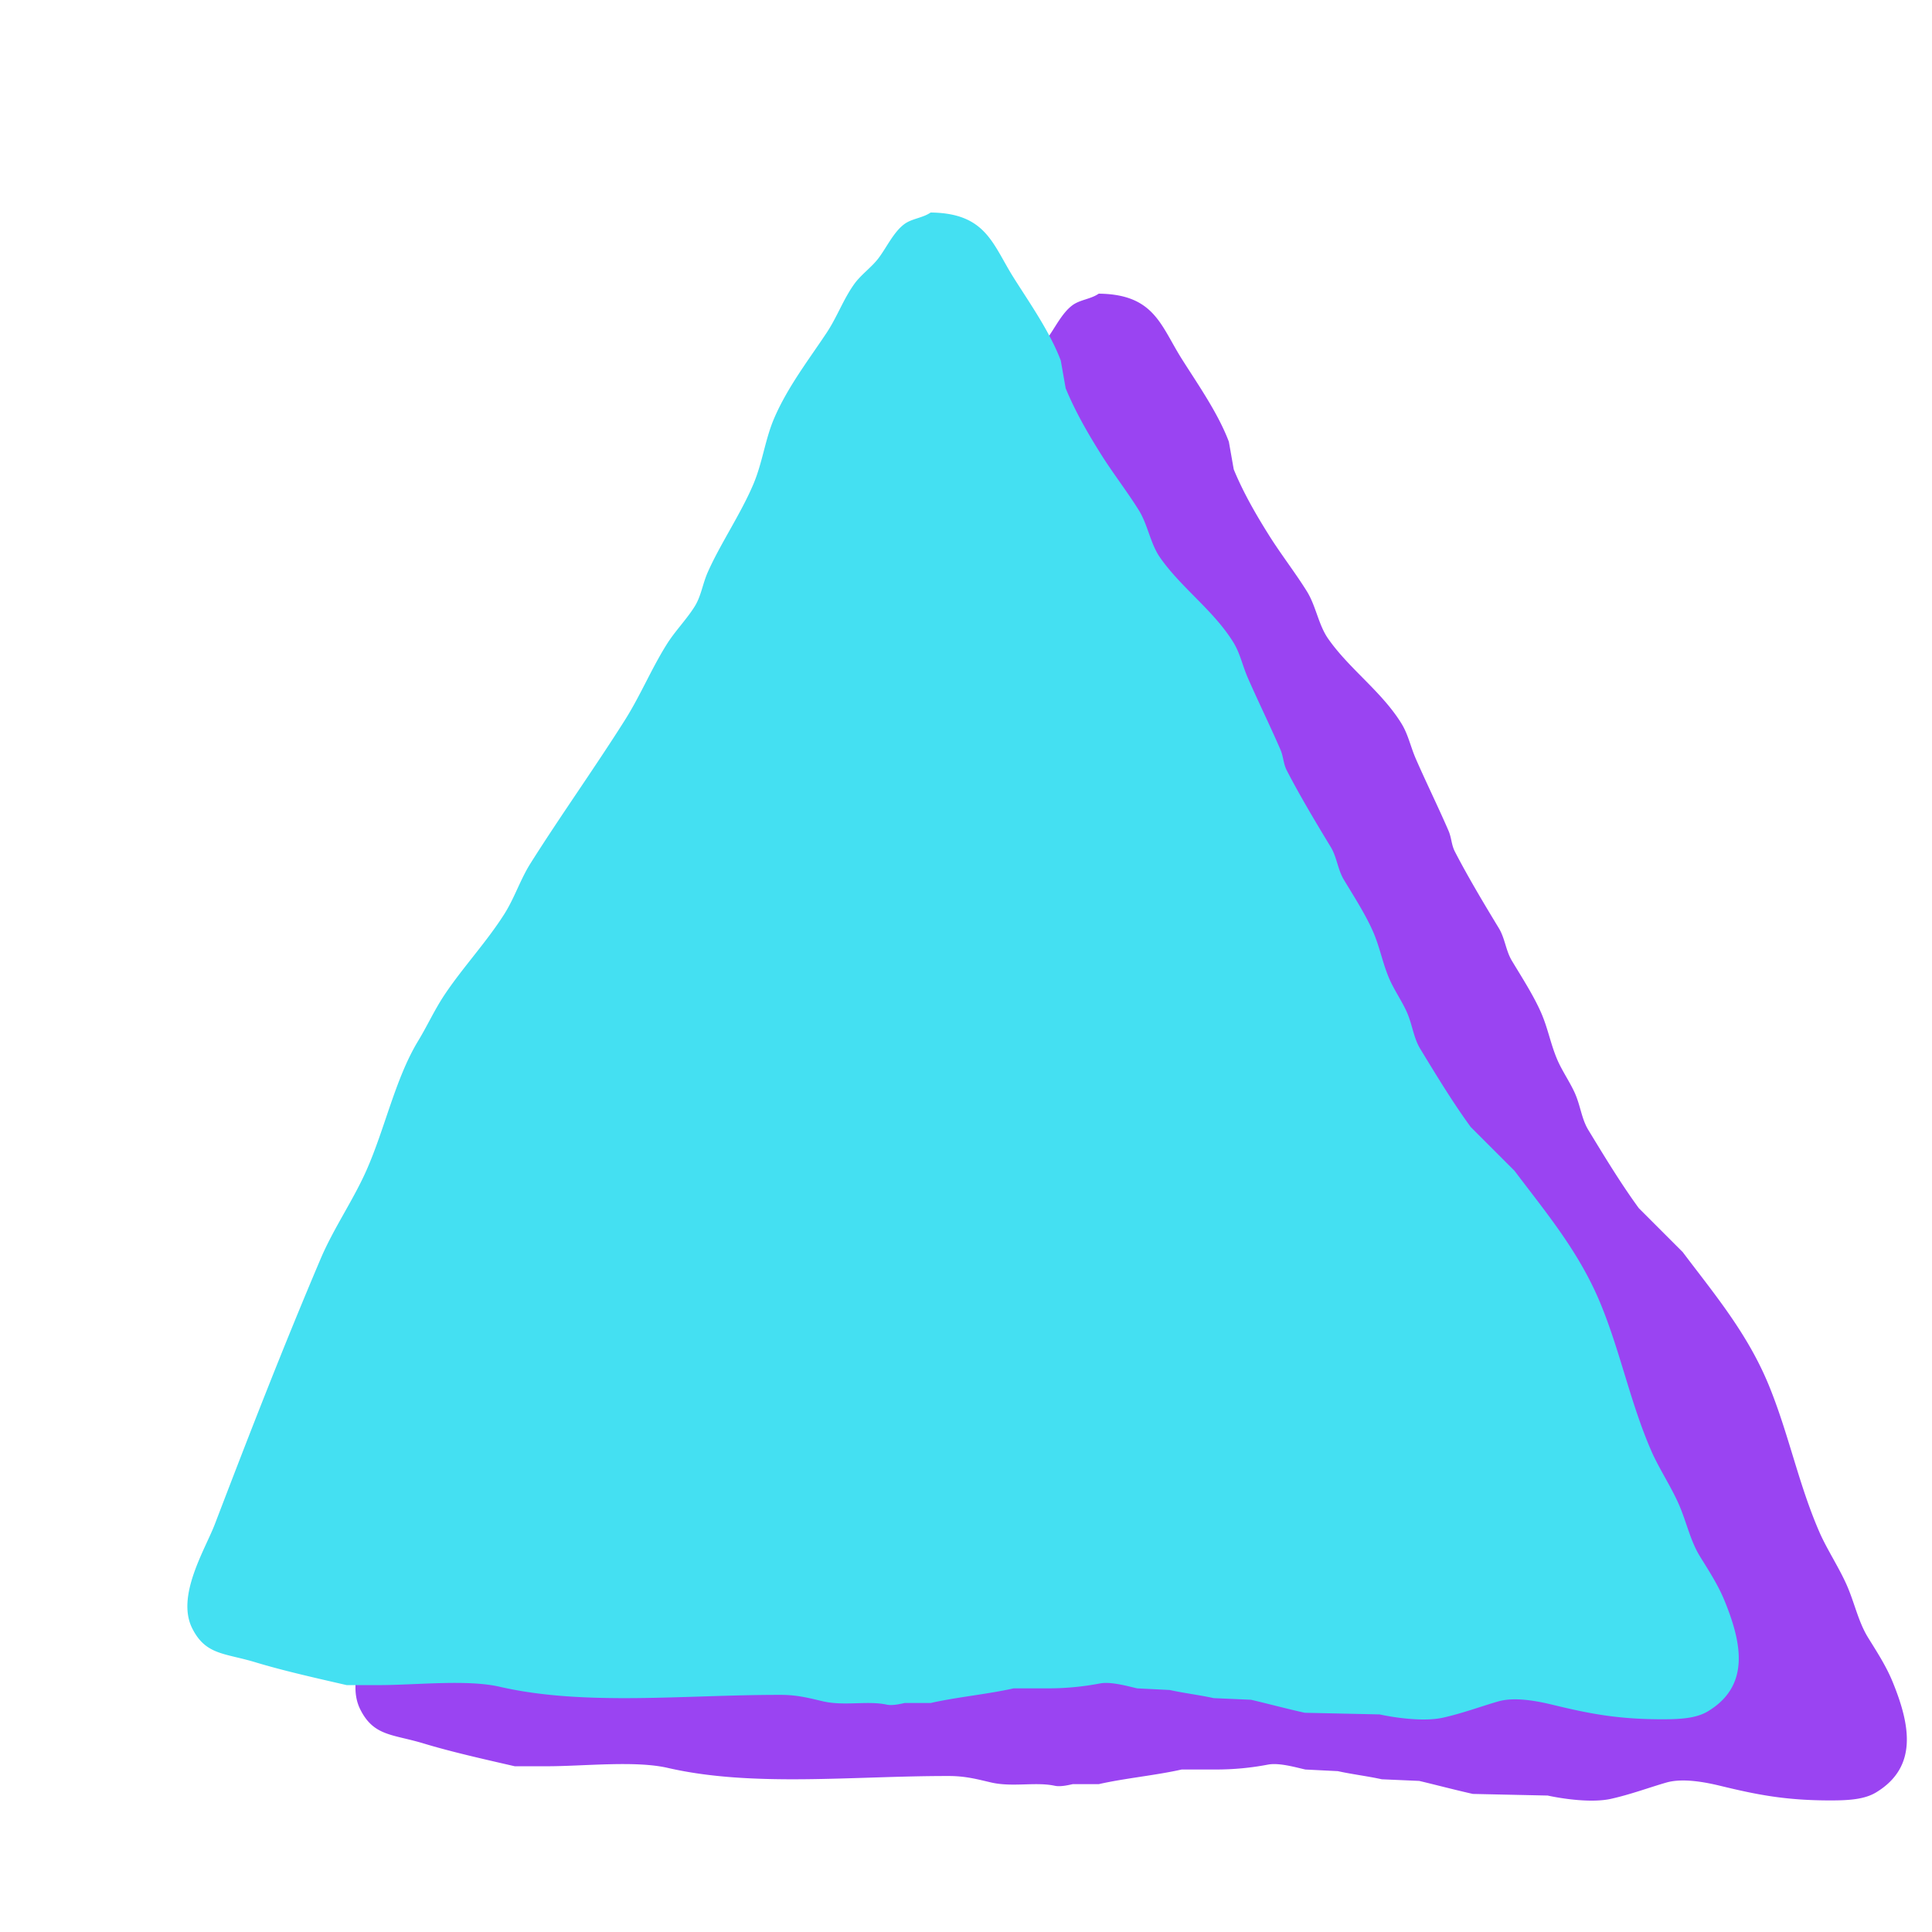 <svg xmlns="http://www.w3.org/2000/svg" width="100" height="100" viewBox="0 0 1000 1000">
  <defs>
    <style>
      .cls-1 {
        fill: #9a44f2;
      }

      .cls-1, .cls-2 {
        fill-rule: evenodd;
      }

      .cls-2 {
        fill: #44e0f2;
      }
    </style>
  </defs>
  <path id="triang_1_1_copy" data-name="triang 1 1 copy" class="cls-1" d="M568.7,152c28.7,0.3,32.013,16.338,42.94,33.689,8.116,12.886,18.847,28.116,24.418,42.953q1.262,7.158,2.525,14.318c5.025,12.195,11.725,23.741,18.524,34.531,5.968,9.472,13.539,19.248,19.365,28.635,4.659,7.507,5.962,17.284,10.946,24.424,10.955,15.7,27.626,27.268,37.888,43.8,3.623,5.834,4.688,11.9,7.578,18.529C738,404.6,744.5,417.862,749.723,429.932c1.668,3.856,1.446,7.233,3.368,10.949,6.749,13.047,15.024,26.885,22.733,39.584,3.155,5.2,3.581,11.594,6.736,16.845,5,8.325,11.242,17.98,15.155,26.951,3.571,8.185,4.854,16.18,8.42,24.424,2.516,5.817,6.841,12,9.262,17.687,2.746,6.448,3.282,12.852,6.735,18.529,8.215,13.5,16.762,27.63,26.1,40.426l22.733,22.74c16.31,21.659,33.569,42.054,44.625,69.062,10.234,25,15.33,51.041,26.1,75.8,3.948,9.074,10.336,18.66,14.313,27.793,4.016,9.222,5.869,18.74,10.946,26.951,4.28,6.922,9.264,14.529,12.629,22.74,9.251,22.576,13.13,44.129-8.42,57.271-6.006,3.662-14.015,4.206-23.575,4.211-23.517.011-38.3-2.989-57.253-7.58-7.457-1.806-19.256-4.127-27.785-1.685-8.685,2.487-18.3,6.107-28.627,8.423-9.8,2.2-24.674.1-32.837-1.685l-38.73-.842c-9.381-2.1-18.934-4.641-27.785-6.738l-19.366-.842c-6.966-1.563-15.638-2.624-22.733-4.211l-16.839-.842c-4.779-1.067-13.656-3.674-19.365-2.527a142.634,142.634,0,0,1-26.943,2.527H611.64c-13.382,3.026-29.689,4.551-42.94,7.58H555.229c-1.75.373-6.2,1.5-9.262,0.842-9.873-2.14-21.877.818-32.837-1.685-6.925-1.581-13.044-3.353-21.891-3.369-49.636-.086-101.593,5.934-145.66-4.211-16.805-3.868-43.5-.845-62.306-0.842H266.434c-16.1-3.69-32.969-7.49-47.15-11.791-16.058-4.87-25.853-3.659-32.837-17.687-8.34-16.752,6.762-40.767,11.788-53.9,18.094-47.286,35.184-91.259,54.727-137.281,6.615-15.577,16.736-30.131,23.575-45.48,9.732-21.838,15.051-47.821,26.943-67.378,4.507-7.41,8.464-16.046,13.472-23.582,9.485-14.273,21.91-27.485,31.153-42.111,5.258-8.32,8.18-17.715,13.471-26.108,15.512-24.607,33.184-49.349,48.834-74.116,8.137-12.877,13.81-26.782,21.891-39.584,4.17-6.6,10.207-12.748,14.314-19.371,3.322-5.358,4.07-11.689,6.736-17.687,6.584-14.812,17.042-30.067,23.575-45.479,4.838-11.414,6.069-23.328,10.945-34.531,6.968-16.008,17.742-29.956,26.943-43.8,5.475-8.236,8.607-17.262,14.314-25.266,3.454-4.846,9.076-8.756,12.629-13.476,4.183-5.557,7.862-13.639,13.472-17.686C559.1,155.1,564.671,154.806,568.7,152Z"/>
  <path id="triang_1_1" data-name="triang 1 1" class="cls-2" d="M481.7,110c28.7,0.3,32.013,16.338,42.94,33.689,8.116,12.886,18.847,28.116,24.418,42.953q1.262,7.158,2.525,14.318c5.025,12.195,11.725,23.741,18.524,34.531,5.968,9.472,13.539,19.248,19.365,28.635,4.659,7.507,5.962,17.284,10.946,24.424,10.955,15.7,27.626,27.268,37.888,43.8,3.623,5.834,4.688,11.9,7.578,18.529C651,362.6,657.5,375.862,662.723,387.932c1.668,3.856,1.446,7.233,3.368,10.949,6.749,13.047,15.024,26.885,22.733,39.584,3.155,5.2,3.581,11.594,6.736,16.845,5,8.325,11.242,17.98,15.155,26.951,3.571,8.185,4.854,16.18,8.42,24.424,2.516,5.817,6.841,12,9.262,17.687,2.746,6.448,3.282,12.852,6.735,18.529,8.215,13.5,16.762,27.63,26.1,40.426l22.733,22.74c16.31,21.659,33.569,42.054,44.625,69.062,10.234,25,15.33,51.041,26.1,75.8,3.948,9.074,10.336,18.66,14.313,27.793,4.016,9.222,5.869,18.74,10.946,26.951,4.28,6.922,9.264,14.529,12.629,22.74,9.251,22.576,13.13,44.129-8.42,57.271-6.006,3.662-14.015,4.206-23.575,4.211-23.517.011-38.3-2.989-57.253-7.58-7.457-1.806-19.256-4.127-27.785-1.685-8.685,2.487-18.3,6.107-28.627,8.423-9.8,2.2-24.674.1-32.837-1.685l-38.73-.842c-9.381-2.1-18.934-4.641-27.785-6.738l-19.366-.842c-6.966-1.563-15.638-2.624-22.733-4.211l-16.839-.842c-4.779-1.067-13.656-3.674-19.365-2.527a142.634,142.634,0,0,1-26.943,2.527H524.64c-13.382,3.026-29.689,4.551-42.94,7.58H468.229c-1.75.373-6.2,1.5-9.262,0.842-9.873-2.14-21.877.818-32.837-1.685-6.925-1.581-13.044-3.353-21.891-3.369-49.636-.086-101.593,5.934-145.66-4.211-16.805-3.868-43.5-.845-62.306-0.842H179.434c-16.1-3.69-32.969-7.49-47.15-11.791-16.058-4.87-25.853-3.659-32.837-17.687-8.34-16.752,6.762-40.767,11.788-53.9,18.094-47.286,35.184-91.259,54.727-137.281,6.615-15.577,16.736-30.131,23.575-45.48,9.732-21.838,15.051-47.821,26.943-67.378,4.507-7.41,8.464-16.046,13.472-23.582,9.485-14.273,21.91-27.485,31.153-42.111,5.258-8.32,8.18-17.715,13.471-26.108,15.512-24.607,33.184-49.349,48.834-74.116,8.137-12.877,13.81-26.782,21.891-39.584,4.17-6.6,10.207-12.748,14.314-19.371,3.322-5.358,4.07-11.689,6.736-17.687,6.584-14.812,17.042-30.067,23.575-45.479,4.838-11.414,6.069-23.328,10.945-34.531,6.968-16.008,17.742-29.956,26.943-43.8,5.475-8.236,8.607-17.262,14.314-25.266,3.454-4.846,9.076-8.756,12.629-13.476,4.183-5.557,7.862-13.639,13.472-17.686C472.1,113.1,477.671,112.806,481.7,110Z"/>
</svg>
